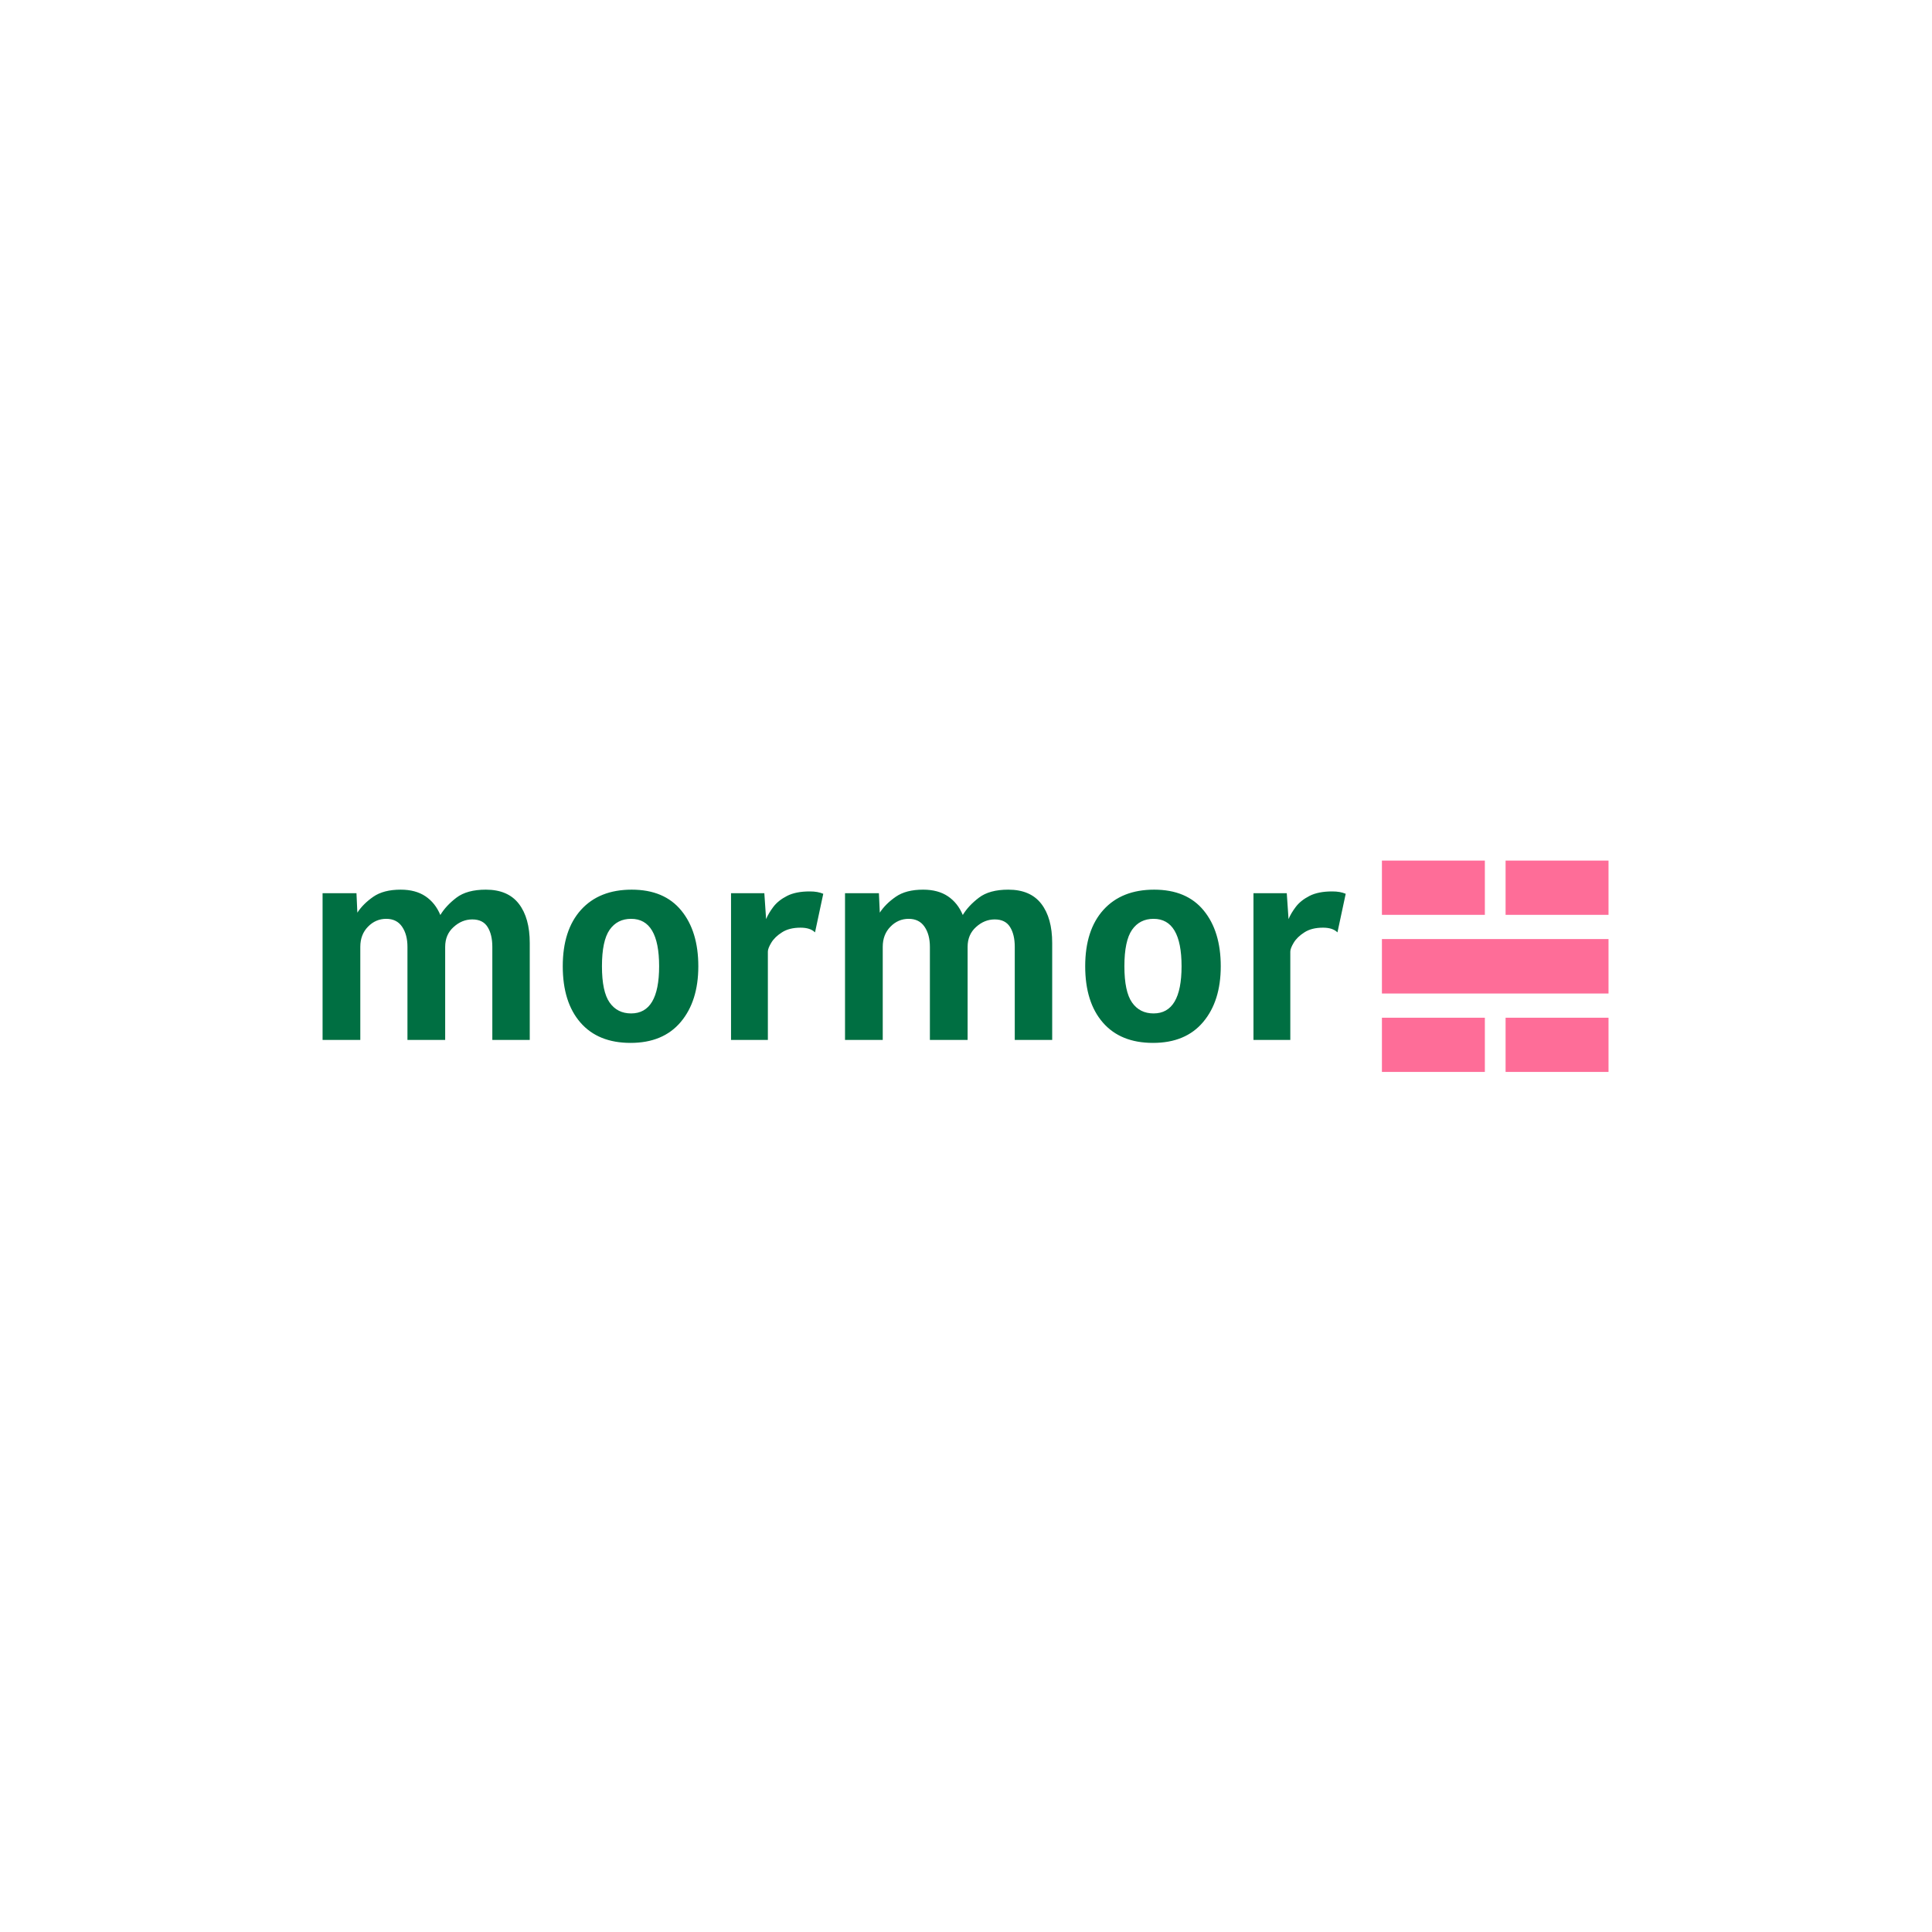 <svg xmlns="http://www.w3.org/2000/svg" version="1.1" xmlns:xlink="http://www.w3.org/1999/xlink" xmlns:svgjs="http://svgjs.dev/svgjs" width="1500" height="1500" viewBox="0 0 1500 1500"><rect width="1500" height="1500" fill="#ffffff"></rect><g transform="matrix(0.667,0,0,0.667,249.394,668.172)"><svg viewBox="0 0 396 65" data-background-color="#ffffff" preserveAspectRatio="xMidYMid meet" height="246" width="1500" xmlns="http://www.w3.org/2000/svg" xmlns:xlink="http://www.w3.org/1999/xlink"><g id="tight-bounds" transform="matrix(1,0,0,1,0.24,-0.068)"><svg viewBox="0 0 395.52 65.136" height="65.136" width="395.52"><g><svg viewBox="0 0 497.103 81.865" height="65.136" width="395.52"><g transform="matrix(1,0,0,1,0,11.314)"><svg viewBox="0 0 395.52 59.237" height="59.237" width="395.52"><g id="textblocktransform"><svg viewBox="0 0 395.52 59.237" height="59.237" width="395.52" id="textblock"><g><svg viewBox="0 0 395.52 59.237" height="59.237" width="395.52"><g transform="matrix(1,0,0,1,0,0)"><svg width="395.52" viewBox="3.7 -25.5 173.59 26" height="59.237" data-palette-color="#006f42"><path d="M10.1 0L3.7 0 3.7-24.9 9.45-24.9 9.6-21.6Q10.58-23.1 12.31-24.3 14.05-25.5 16.95-25.5L16.95-25.5Q19.48-25.5 21.15-24.38 22.83-23.25 23.68-21.2L23.68-21.2Q24.63-22.78 26.41-24.14 28.2-25.5 31.4-25.5L31.4-25.5Q35.15-25.5 37-23.1 38.85-20.7 38.85-16.45L38.85-16.45 38.85 0 32.5 0 32.5-15.8Q32.5-17.88 31.7-19.16 30.9-20.45 29.1-20.45L29.1-20.45Q27.35-20.45 25.93-19.16 24.5-17.88 24.5-15.8L24.5-15.8 24.5 0 18.1 0 18.1-15.8Q18.1-17.88 17.19-19.21 16.28-20.55 14.5-20.55L14.5-20.55Q12.7-20.55 11.4-19.21 10.1-17.88 10.1-15.8L10.1-15.8 10.1 0ZM55.95 0.5L55.95 0.5Q50.45 0.5 47.45-2.95 44.45-6.4 44.45-12.5L44.45-12.5Q44.45-18.65 47.55-22.08 50.65-25.5 56.15-25.5L56.15-25.5Q61.67-25.5 64.56-21.96 67.45-18.43 67.45-12.5L67.45-12.5Q67.45-6.58 64.46-3.04 61.47 0.5 55.95 0.5ZM56.05-4.5L56.05-4.5Q60.8-4.5 60.8-12.5L60.8-12.5Q60.8-20.55 56.05-20.55L56.05-20.55Q53.7-20.55 52.4-18.69 51.1-16.82 51.1-12.5L51.1-12.5Q51.1-8.2 52.4-6.35 53.7-4.5 56.05-4.5ZM79.25 0L73 0 73-24.9 78.65-24.9 78.95-20.5Q79.35-21.48 80.18-22.58 81.02-23.68 82.51-24.44 84-25.2 86.35-25.2L86.35-25.2Q87.07-25.2 87.62-25.1 88.17-25 88.65-24.8L88.65-24.8 87.25-18.25Q86.45-19.05 84.8-19.05L84.8-19.05Q82.87-19.05 81.65-18.26 80.42-17.48 79.83-16.5 79.25-15.53 79.25-15L79.25-15 79.25 0ZM98.74 0L92.34 0 92.34-24.9 98.09-24.9 98.24-21.6Q99.22-23.1 100.96-24.3 102.69-25.5 105.59-25.5L105.59-25.5Q108.12-25.5 109.79-24.38 111.47-23.25 112.32-21.2L112.32-21.2Q113.27-22.78 115.06-24.14 116.84-25.5 120.04-25.5L120.04-25.5Q123.79-25.5 125.64-23.1 127.49-20.7 127.49-16.45L127.49-16.45 127.49 0 121.14 0 121.14-15.8Q121.14-17.88 120.34-19.16 119.54-20.45 117.74-20.45L117.74-20.45Q115.99-20.45 114.57-19.16 113.14-17.88 113.14-15.8L113.14-15.8 113.14 0 106.74 0 106.74-15.8Q106.74-17.88 105.83-19.21 104.92-20.55 103.14-20.55L103.14-20.55Q101.34-20.55 100.04-19.21 98.74-17.88 98.74-15.8L98.74-15.8 98.74 0ZM144.59 0.5L144.59 0.5Q139.09 0.5 136.09-2.95 133.09-6.4 133.09-12.5L133.09-12.5Q133.09-18.65 136.19-22.08 139.29-25.5 144.79-25.5L144.79-25.5Q150.31-25.5 153.2-21.96 156.09-18.43 156.09-12.5L156.09-12.5Q156.09-6.58 153.1-3.04 150.12 0.5 144.59 0.5ZM144.69-4.5L144.69-4.5Q149.44-4.5 149.44-12.5L149.44-12.5Q149.44-20.55 144.69-20.55L144.69-20.55Q142.34-20.55 141.04-18.69 139.74-16.82 139.74-12.5L139.74-12.5Q139.74-8.2 141.04-6.35 142.34-4.5 144.69-4.5ZM167.89 0L161.64 0 161.64-24.9 167.29-24.9 167.59-20.5Q167.99-21.48 168.82-22.58 169.66-23.68 171.15-24.44 172.64-25.2 174.99-25.2L174.99-25.2Q175.71-25.2 176.26-25.1 176.81-25 177.29-24.8L177.29-24.8 175.89-18.25Q175.09-19.05 173.44-19.05L173.44-19.05Q171.51-19.05 170.29-18.26 169.06-17.48 168.47-16.5 167.89-15.53 167.89-15L167.89-15 167.89 0Z" opacity="1" transform="matrix(1,0,0,1,0,0)" fill="#006f42" class="wordmark-text-0" data-fill-palette-color="primary" id="text-0"></path></svg></g></svg></g></svg></g></svg></g><g transform="matrix(1,0,0,1,409.504,0)"><svg viewBox="0 0 87.599 81.865" height="81.865" width="87.599"><g><svg xmlns="http://www.w3.org/2000/svg" xmlns:xlink="http://www.w3.org/1999/xlink" version="1.1" x="0" y="0" viewBox="1.8 4.531 96.345 90.039" enable-background="new 0 0 100 100" xml:space="preserve" height="81.865" width="87.599" class="icon-icon-0" data-fill-palette-color="accent" id="icon-0"><rect x="1.8" y="4.531" width="43.768" height="23.146" fill="#fe6d98" data-fill-palette-color="accent"></rect><rect x="54.378" y="4.531" width="43.767" height="23.146" fill="#fe6d98" data-fill-palette-color="accent"></rect><rect x="1.8" y="37.977" width="96.345" height="23.145" fill="#fe6d98" data-fill-palette-color="accent"></rect><rect x="1.8" y="71.425" width="43.768" height="23.145" fill="#fe6d98" data-fill-palette-color="accent"></rect><rect x="54.378" y="71.425" width="43.767" height="23.145" fill="#fe6d98" data-fill-palette-color="accent"></rect></svg></g></svg></g></svg></g><defs></defs></svg><rect width="395.52" height="65.136" fill="none" stroke="none" visibility="hidden"></rect></g></svg></g></svg>